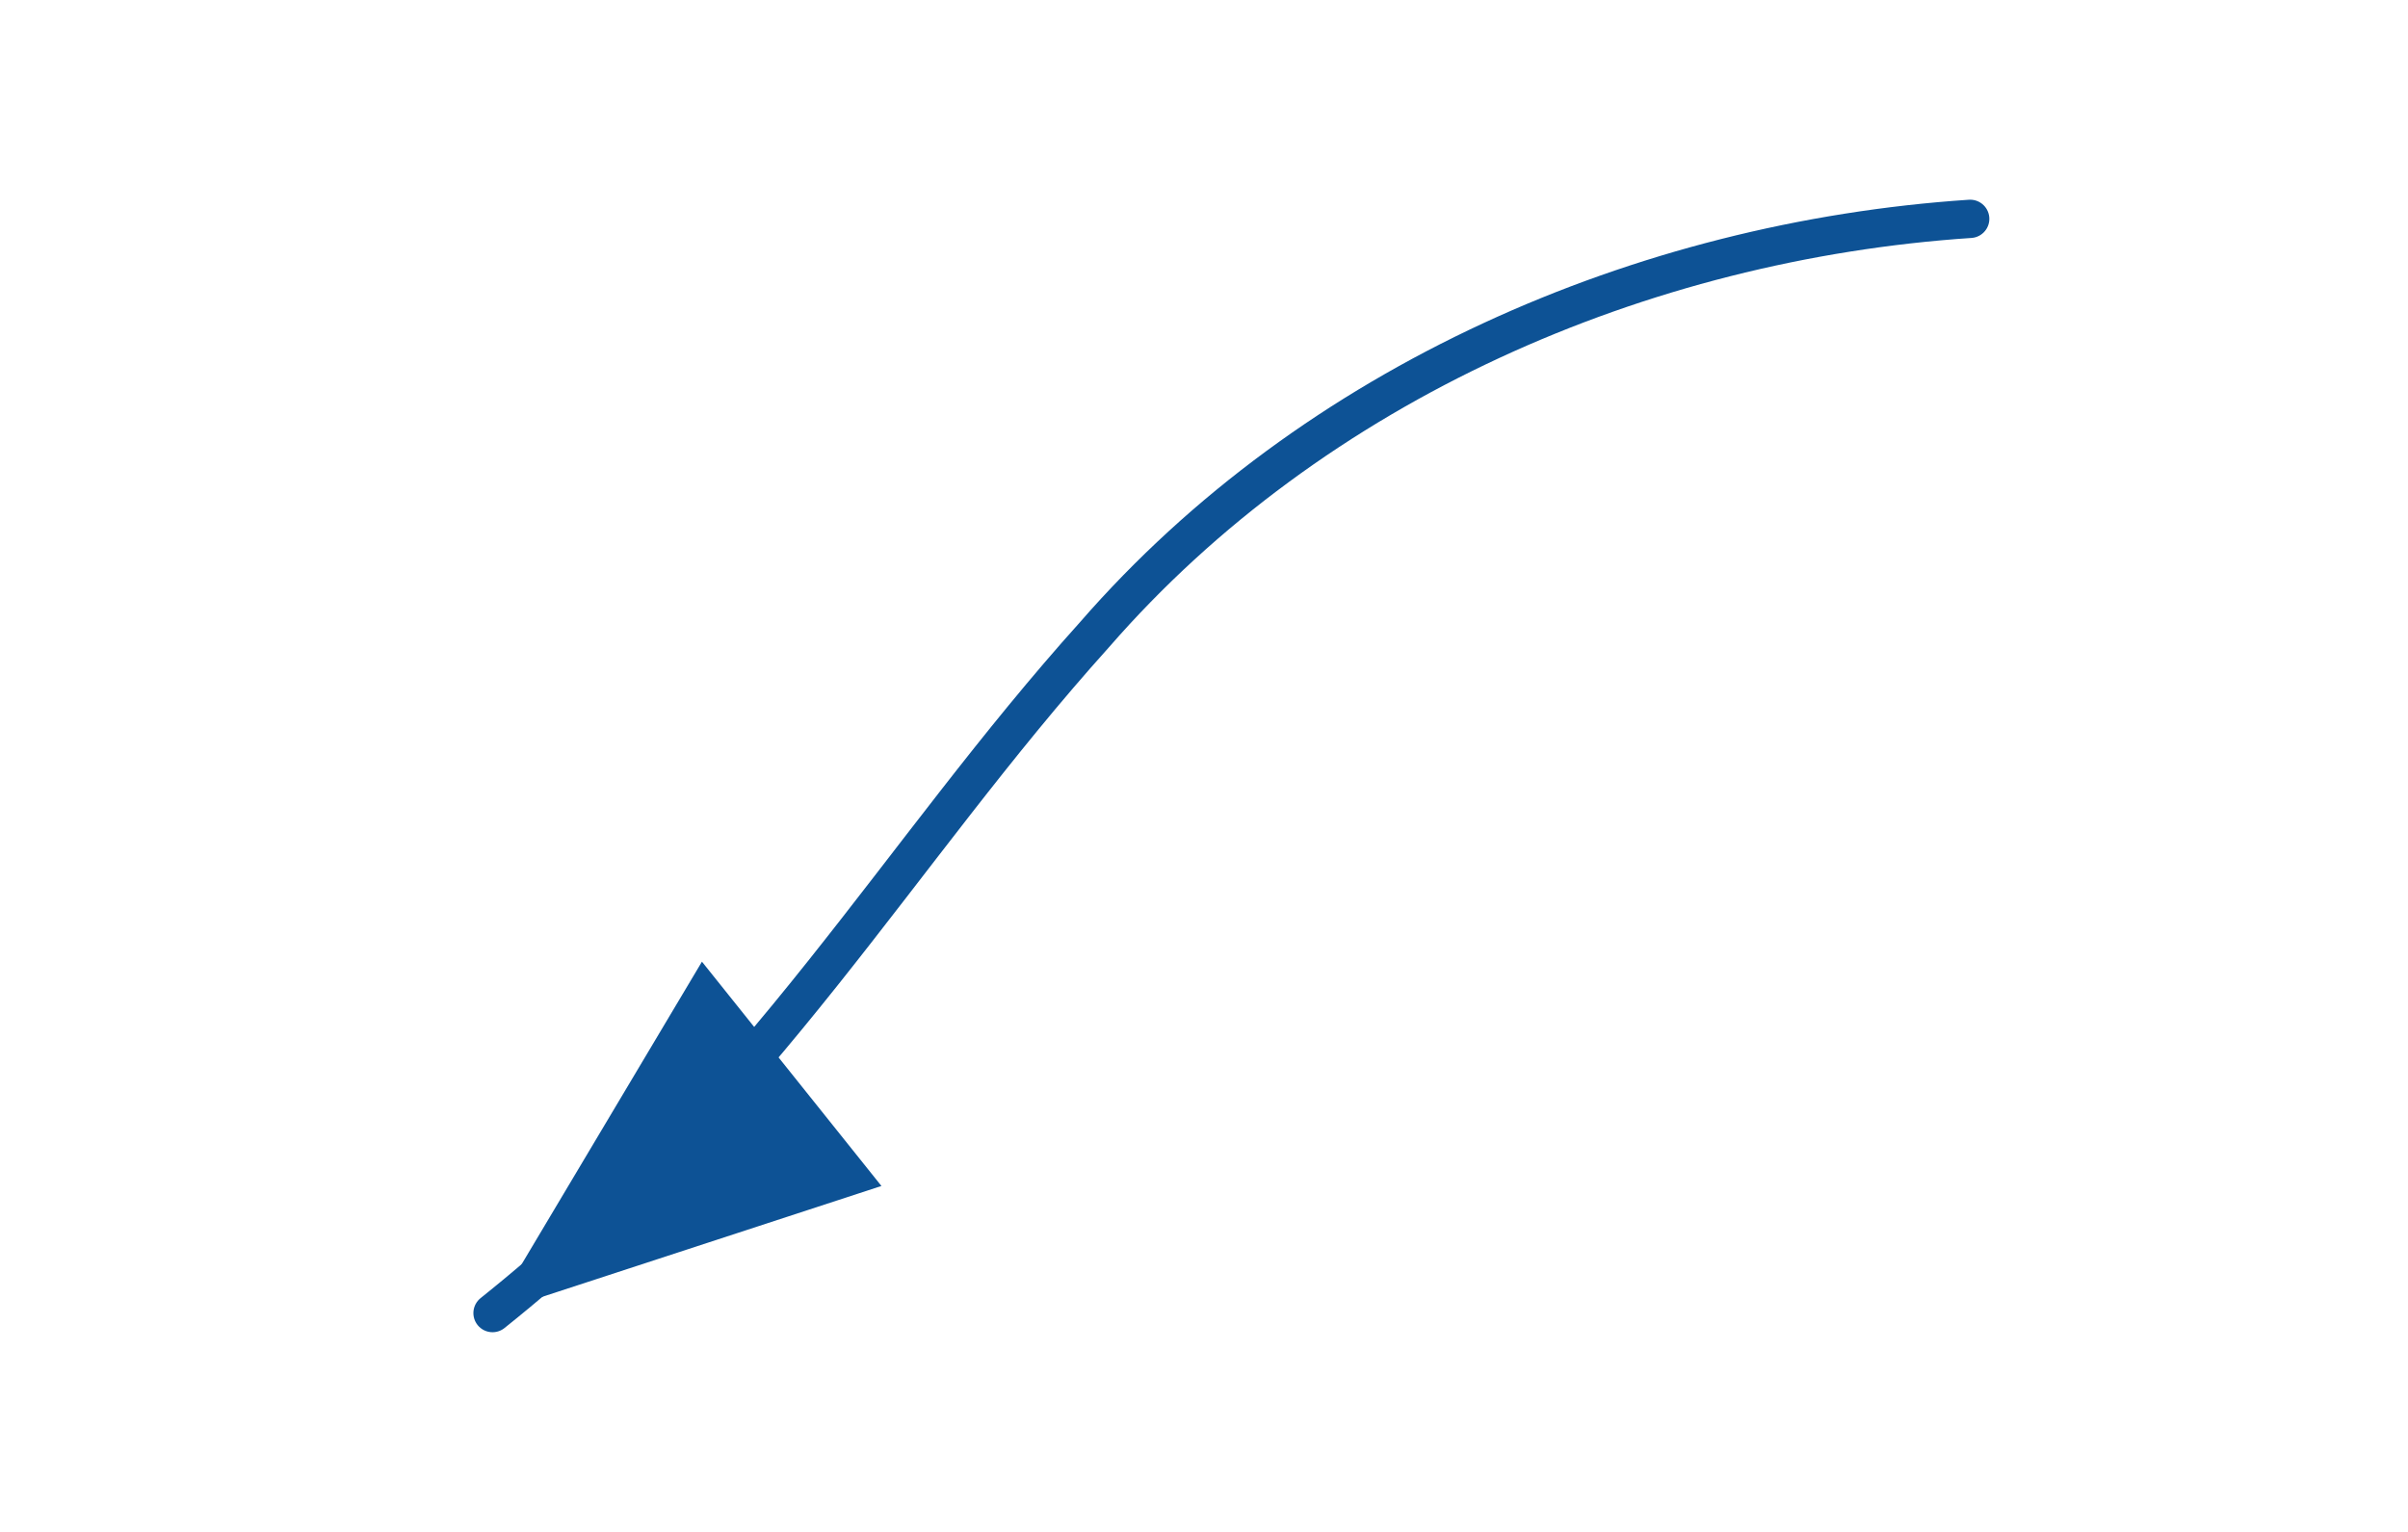 <svg xmlns="http://www.w3.org/2000/svg" viewBox="0 0 220 140" width="220" height="140" aria-hidden="true">
  <defs>
    <marker id="arrowhead" markerWidth="10" markerHeight="10" refX="8" refY="3" orient="auto">
      <path d="M0,0 L8,3 L0,6 Z" fill="#0D5295"/>
    </marker>
    <!-- Optional soft shadow -->
    <filter id="s" x="-20%" y="-20%" width="140%" height="140%">
      <feDropShadow dx="0" dy="1.5" stdDeviation="1.2" flood-color="#000" flood-opacity="0.15"/>
    </filter>
  </defs>

  <!-- Curved path: from near center-top, sweeping down-left -->
  <path d="M180,20
           C 150,22 120,35 100,58
           C 82,78 70,100 45,120"
        fill="none"
        stroke="#0D5295"
        stroke-width="3.5"
        stroke-linecap="round"
        marker-end="url(#arrowhead)"
        filter="url(#s)"/>
</svg>

